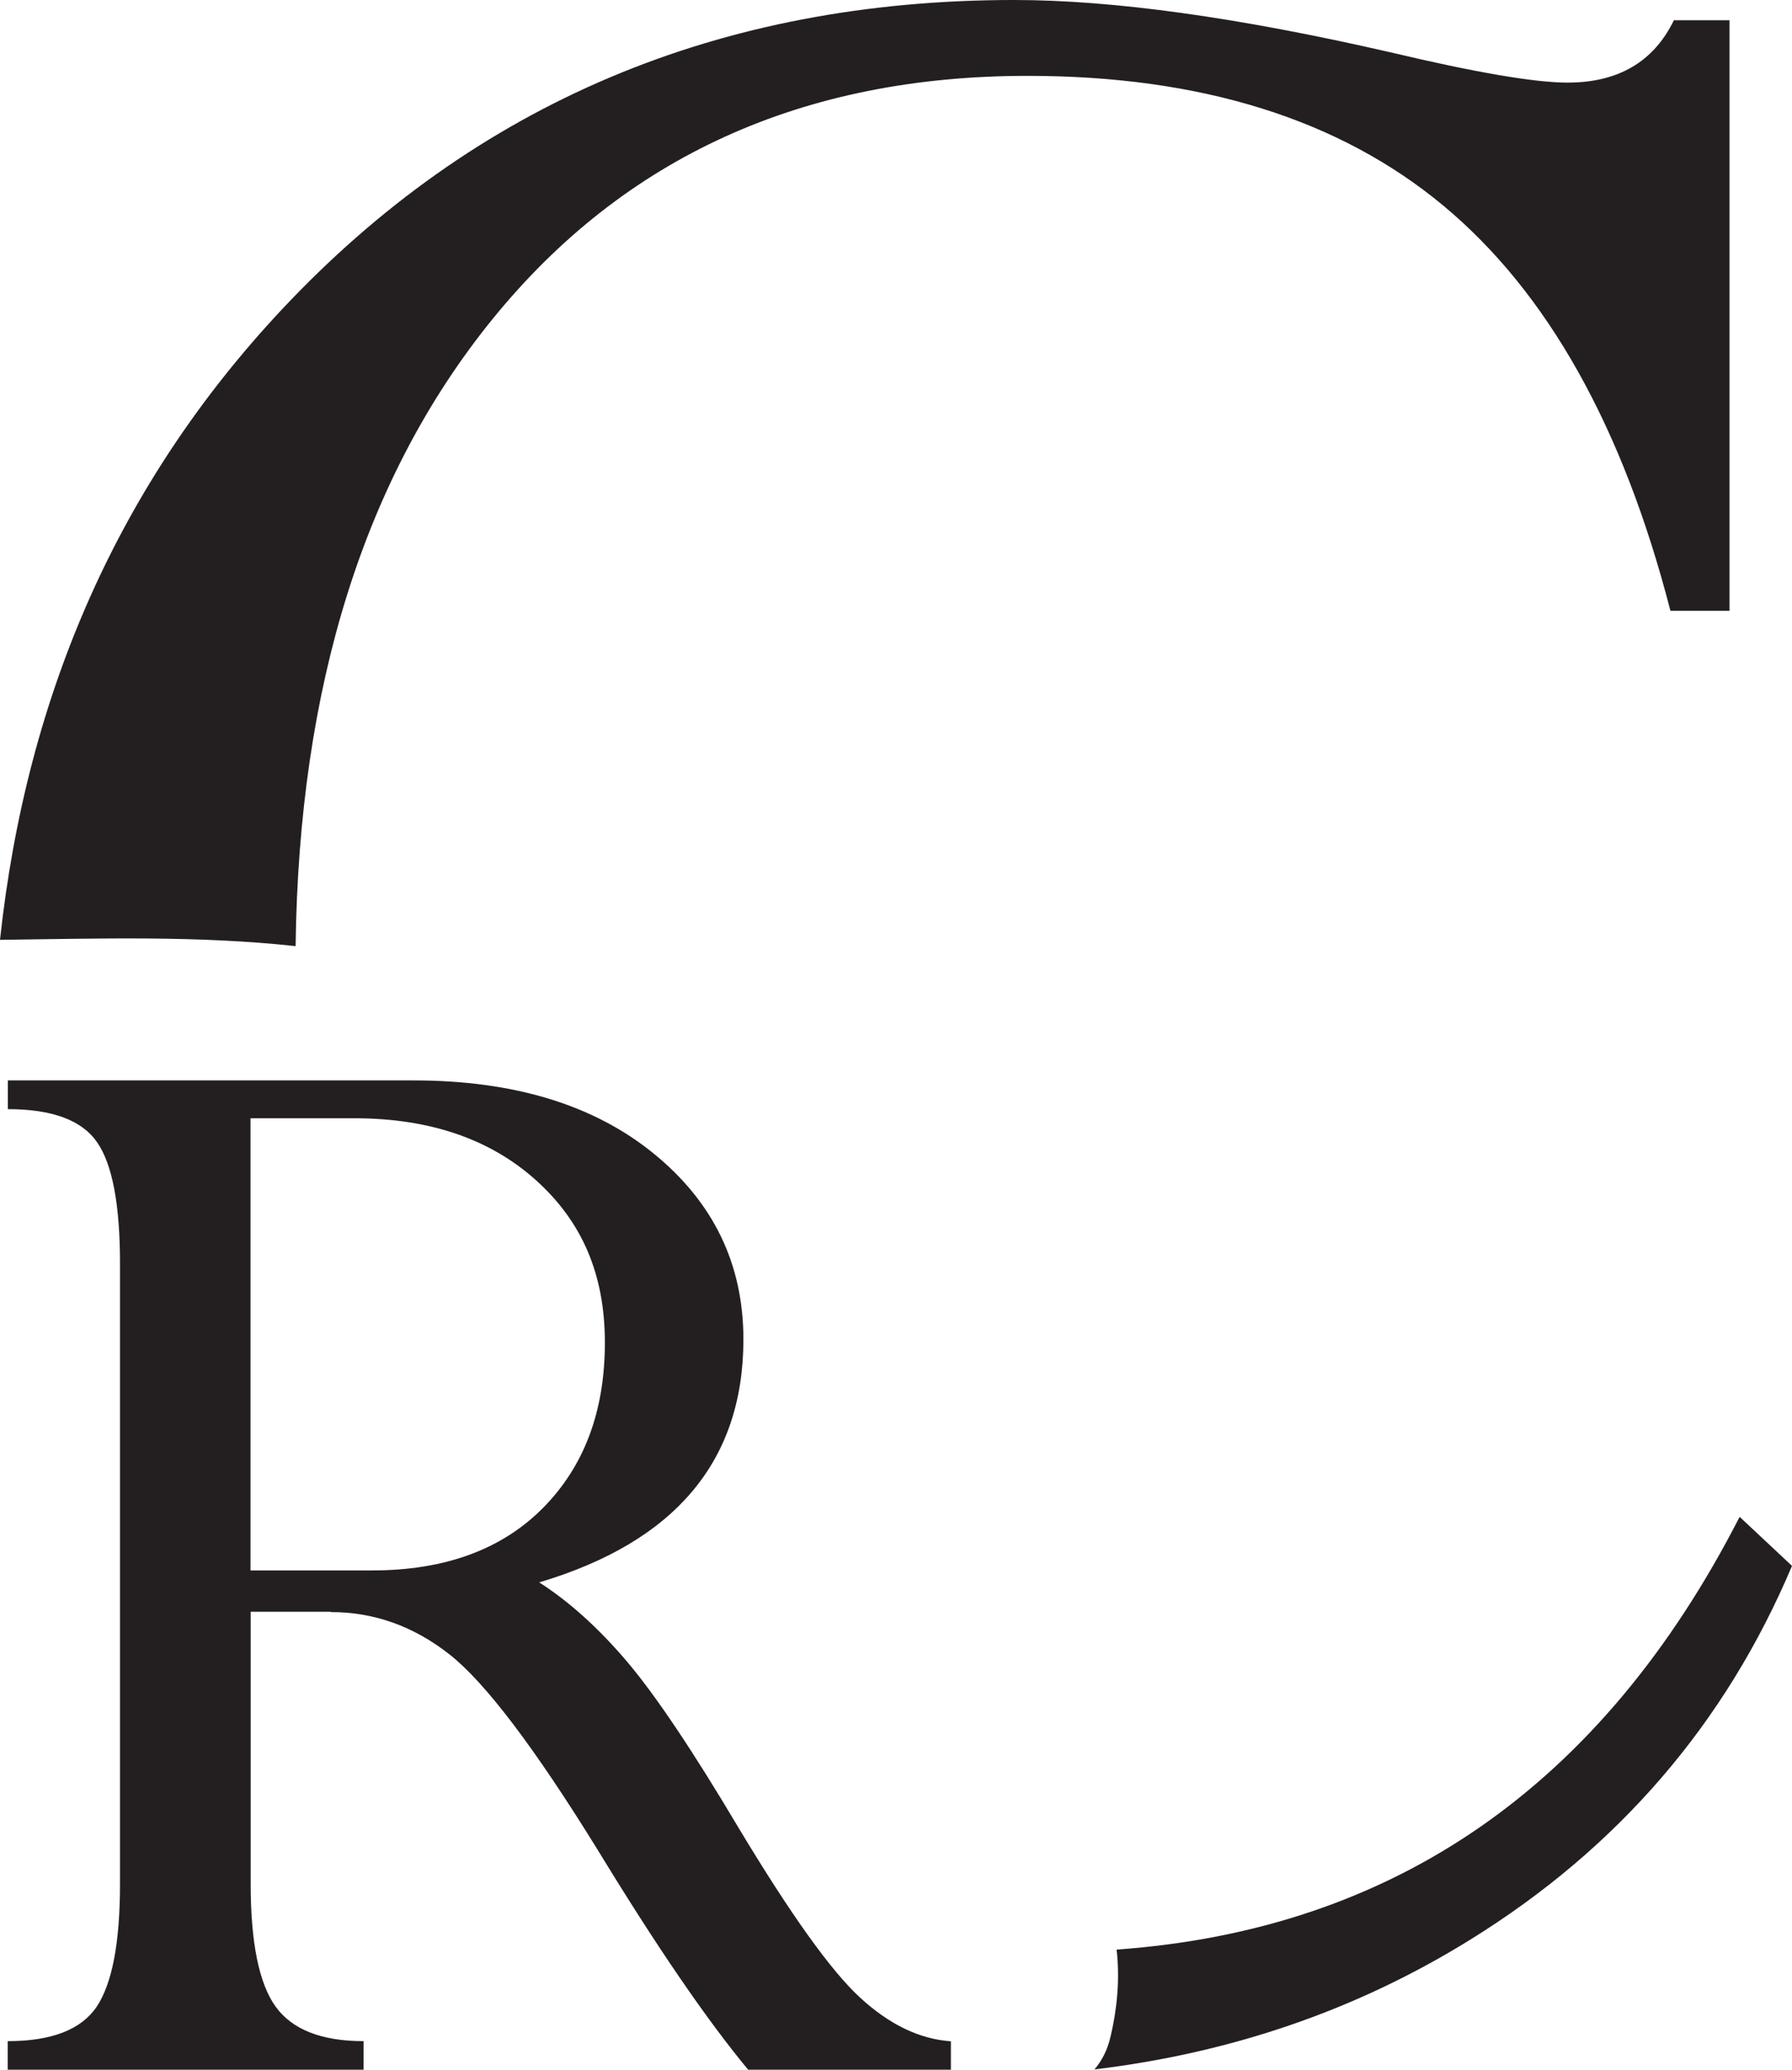 <?xml version="1.0" encoding="UTF-8"?>
<svg id="Layer_2" data-name="Layer 2" xmlns="http://www.w3.org/2000/svg" viewBox="0 0 114.09 131.78">
  <defs>
    <style>
      .cls-1 {
        fill: #231f20;
        stroke-width: 0px;
      }
    </style>
  </defs>
  <g id="Layer_1-2" data-name="Layer 1">
    <g>
      <path class="cls-1" d="m110.76,96.57c-8.77,17.13-21.99,26.3-39.67,27.56.2,1.77.07,3.6-.39,5.56-.2.86-.56,1.53-1.02,2.07,8.75-1.05,16.74-3.8,23.94-8.27,9.42-5.84,16.24-13.77,20.47-23.79l-3.33-3.12Z"/>
      <path class="cls-1" d="m106.57,1.29c-1.29,2.65-3.55,3.97-6.77,3.97-2.08,0-5.84-.64-11.28-1.93-9.67-2.22-17.65-3.33-23.95-3.33C45.8,0,30.26,6.57,17.94,19.71,7.67,30.67,1.7,44.06,0,59.84c6.31-.08,12.59-.28,18.82.4.21-16.57,4.39-29.89,12.55-39.94,8.38-10.31,19.73-15.47,34.05-15.47,11.03,0,19.86,2.76,26.48,8.27,6.63,5.52,11.44,14.11,14.45,25.79h3.76V1.29h-3.54Z"/>
    </g>
    <path class="cls-1" d="m21.06,102.62h-5.1v17.33c0,3.73.53,6.33,1.58,7.8,1.05,1.47,2.93,2.21,5.61,2.21v1.83H.49v-1.83c2.79,0,4.68-.73,5.67-2.2.98-1.47,1.48-4.07,1.48-7.8v-39.51c0-3.73-.48-6.3-1.45-7.71-.97-1.42-2.87-2.12-5.69-2.12v-1.83h25.83c6.37,0,11.47,1.55,15.28,4.65,3.81,3.1,5.72,7.04,5.72,11.84,0,7.73-4.33,12.89-13,15.47,1.9,1.22,3.76,2.89,5.57,5.02,1.81,2.13,4.19,5.67,7.13,10.62,3.3,5.49,5.87,9.09,7.73,10.8,1.86,1.71,3.78,2.64,5.78,2.78v1.83h-12.89c-2.65-3.19-5.85-7.87-9.61-14.04-4.01-6.49-7.15-10.64-9.43-12.43-2.28-1.79-4.79-2.69-7.55-2.69Zm1.5-31.42h-6.61v28.79h7.73c4.62,0,8.25-1.32,10.88-3.97,2.63-2.65,3.95-6.16,3.95-10.53s-1.46-7.71-4.38-10.34-6.78-3.95-11.57-3.95Z"/>
  </g>
</svg>